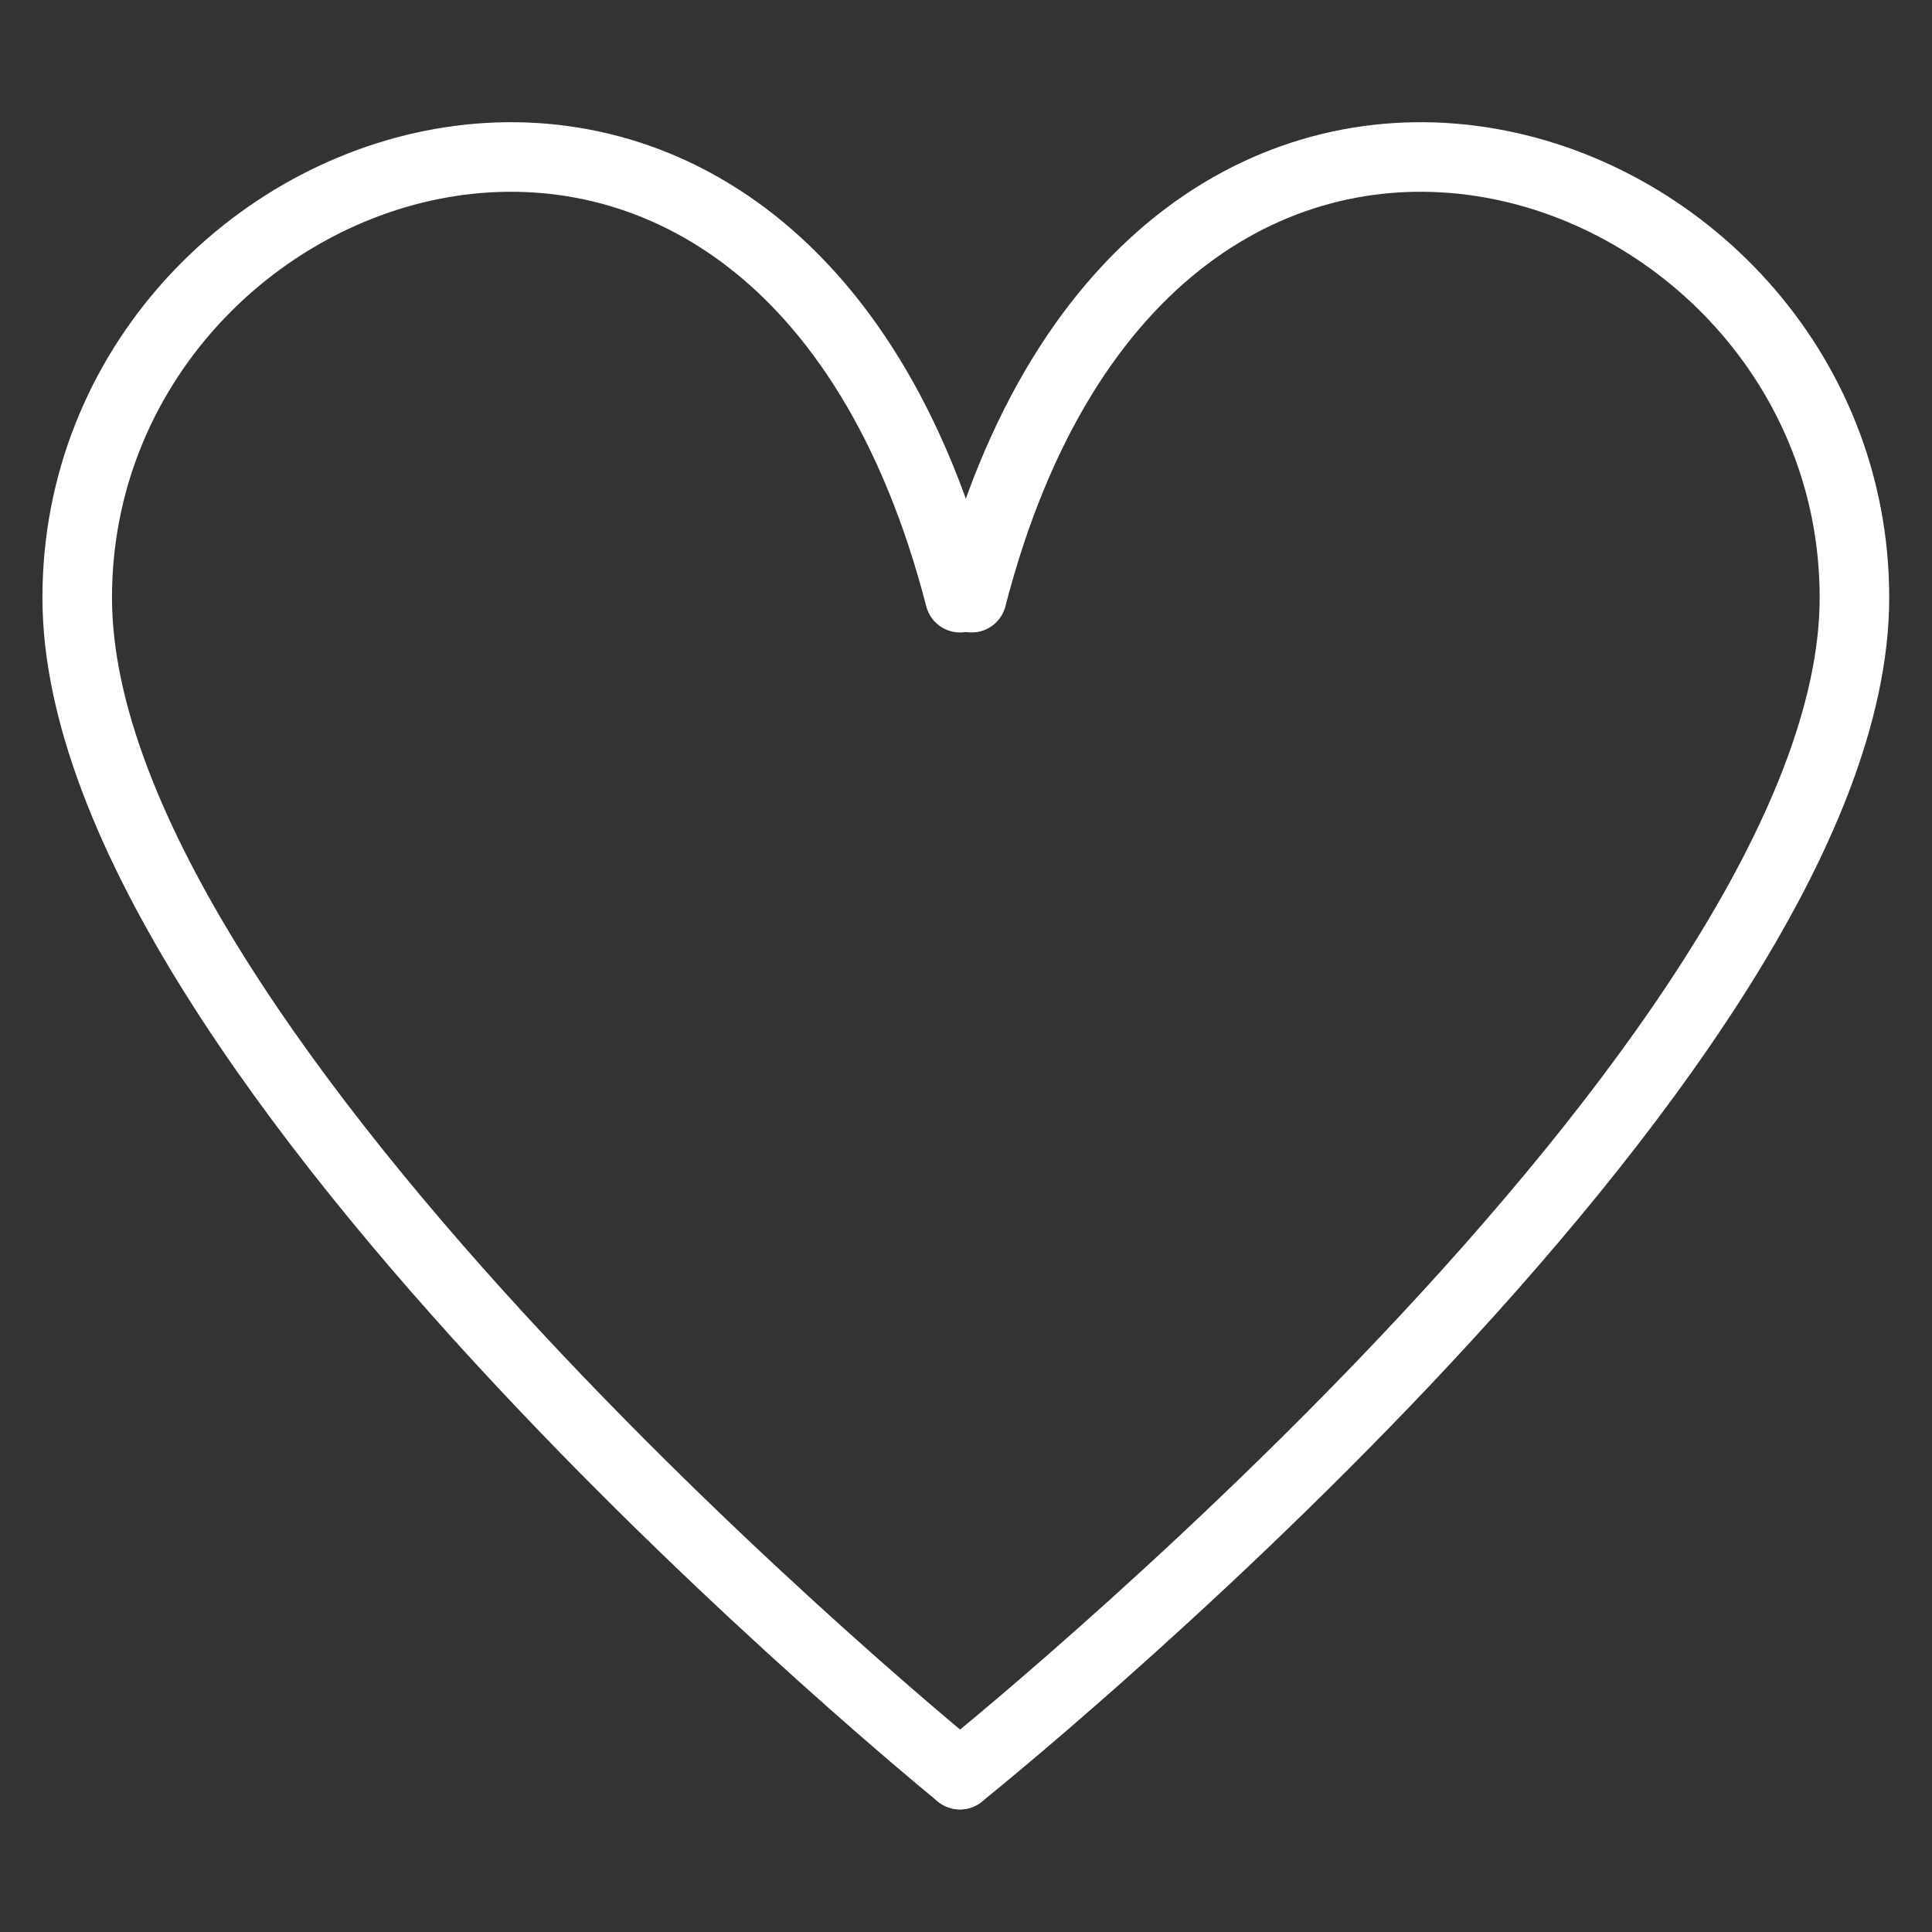 <?xml version="1.0" encoding="UTF-8" standalone="no"?>
<!DOCTYPE svg PUBLIC "-//W3C//DTD SVG 1.1//EN" "http://www.w3.org/Graphics/SVG/1.1/DTD/svg11.dtd">
<svg width="100%" height="100%" viewBox="0 0 250 250" version="1.1" xmlns="http://www.w3.org/2000/svg" xmlns:xlink="http://www.w3.org/1999/xlink" xml:space="preserve" xmlns:serif="http://www.serif.com/" style="fill-rule:evenodd;clip-rule:evenodd;stroke-linecap:round;stroke-linejoin:round;stroke-miterlimit:1.5;">
    <rect x="0" y="0" width="250" height="250" fill="#333333" stroke="none"/>
    <g id="Layer2" transform="matrix(1.523,0,0,1.523,-66.159,-74.962)">
        <path d="M125,200C125,200 50,139.121 50,100C50,60.879 109.593,40.324 125,100" style="fill:none;stroke:white;stroke-width:5.91px;"/>
        <g transform="matrix(-1,0,0,1,251,0)">
            <path d="M126,200C126,200 50,139.121 50,100C50,60.879 109.593,40.324 125,100" style="fill:none;stroke:white;stroke-width:5.91px;"/>
        </g>
    </g>
</svg>

